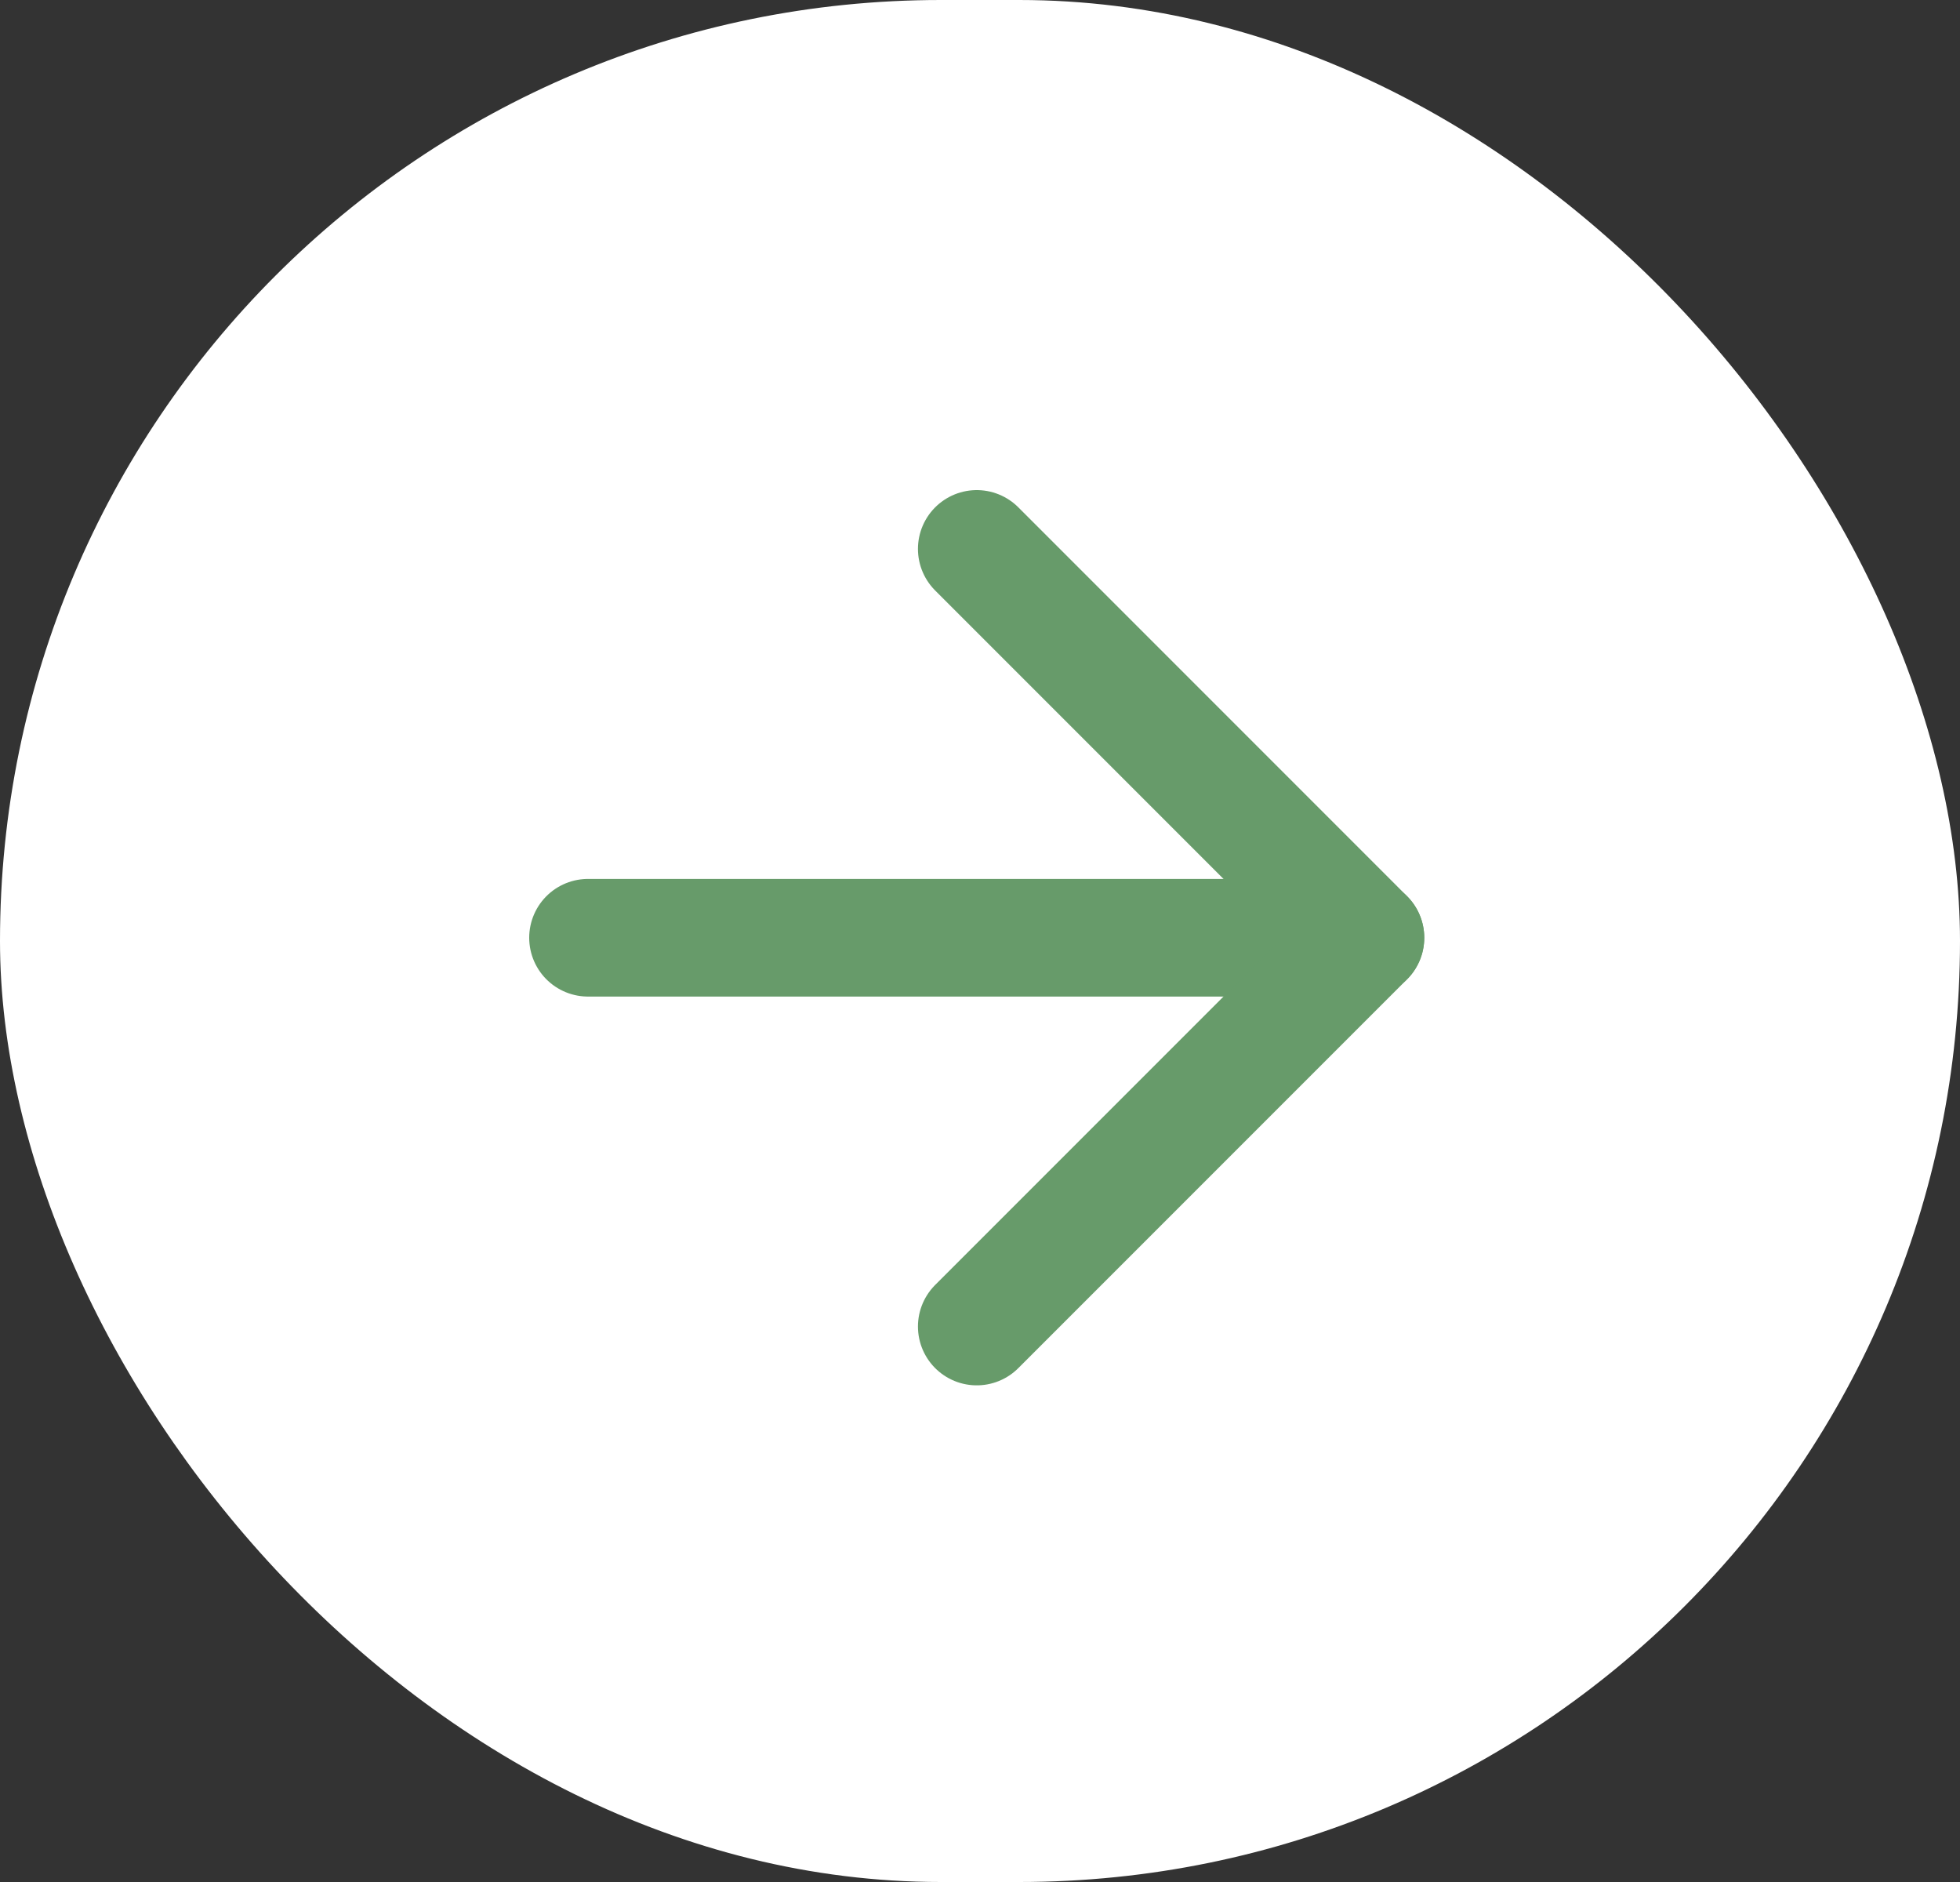 <svg width="50" height="48" viewBox="0 0 50 48" fill="none" xmlns="http://www.w3.org/2000/svg">
<rect x="0" y="0" width="50" height="48" fill="#333333" stroke="none"/>
<rect width="50" height="48" rx="24" fill="white"/>
<path d="M15 23.917H34.833" stroke="#679B6A" stroke-width="3" stroke-linecap="round" stroke-linejoin="round"/>
<path d="M24.917 14L34.833 23.917L24.917 33.833" stroke="#679B6A" stroke-width="3" stroke-linecap="round" stroke-linejoin="round"/>
</svg>
